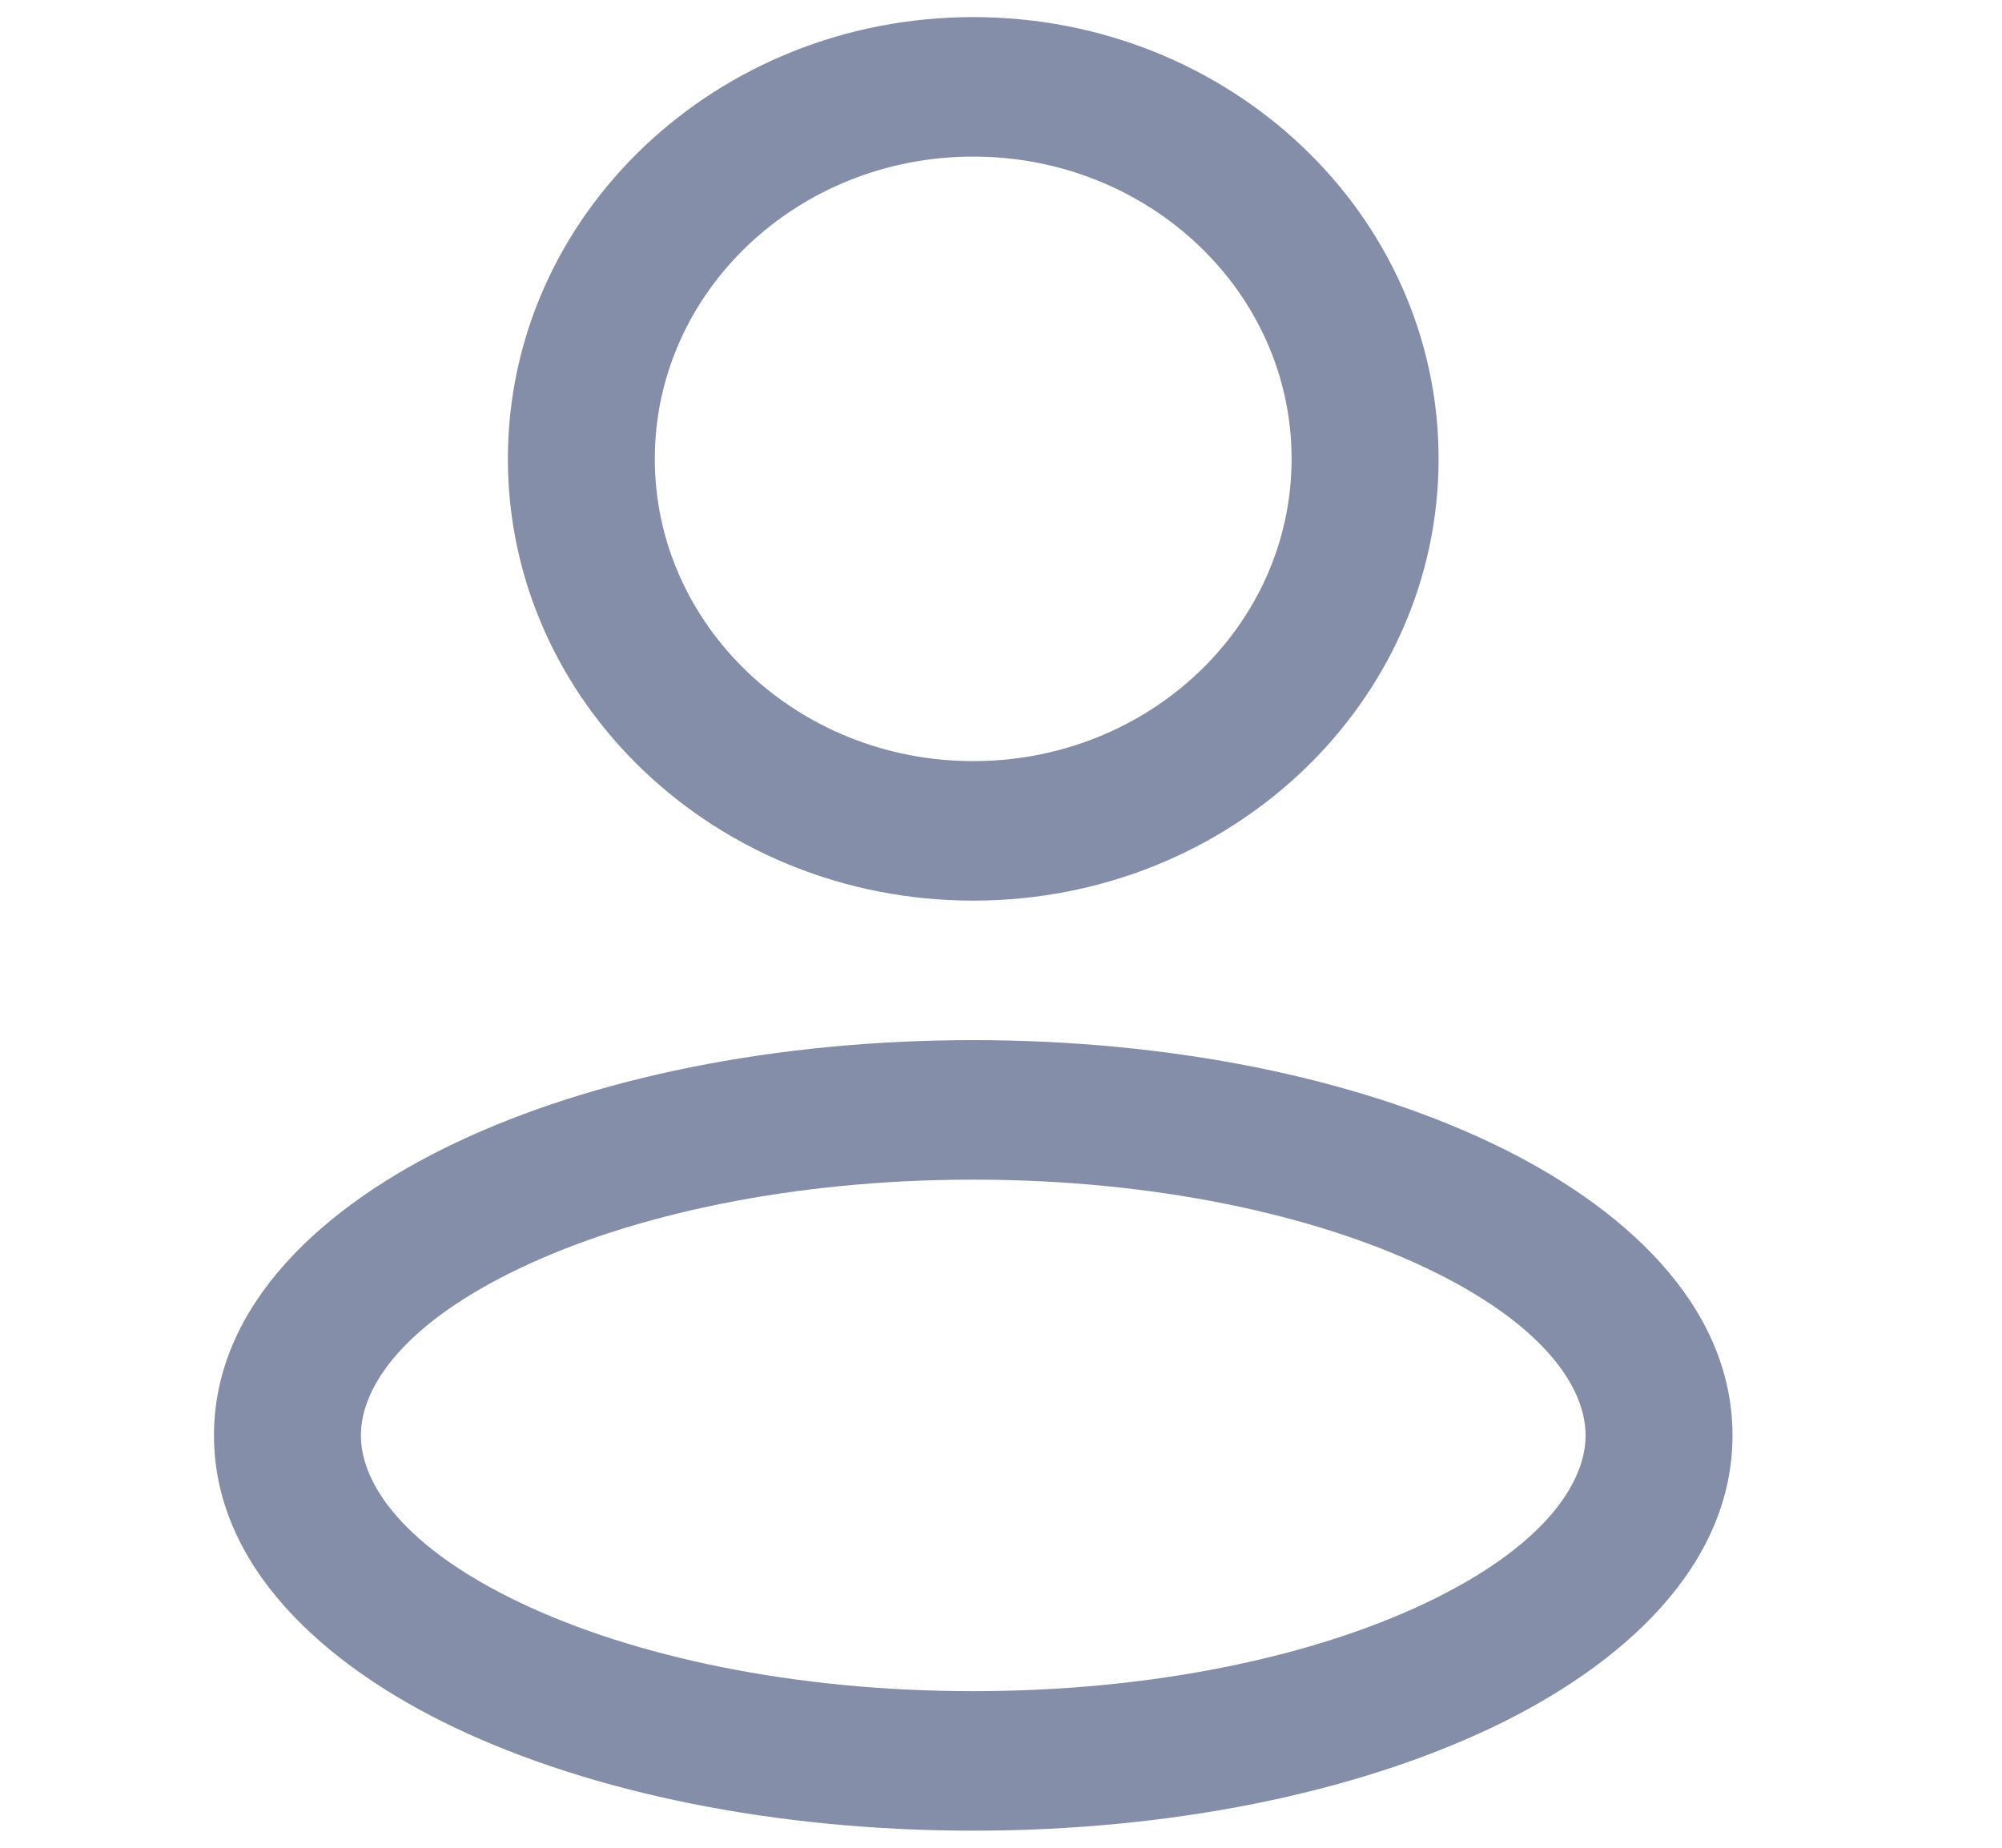 <svg width="26" height="24" viewBox="0 0 26 24" fill="none" xmlns="http://www.w3.org/2000/svg">
<path fill-rule="evenodd" clip-rule="evenodd" d="M6.768 16.465C5.258 17.181 4.687 18.004 4.687 18.644C4.687 19.283 5.258 20.106 6.768 20.823C8.222 21.513 10.296 21.966 12.639 21.966C14.983 21.966 17.057 21.513 18.511 20.823C20.021 20.106 20.592 19.283 20.592 18.644C20.592 18.004 20.021 17.181 18.511 16.465C17.057 15.775 14.983 15.322 12.639 15.322C10.296 15.322 8.222 15.775 6.768 16.465ZM5.915 14.844C7.685 14.003 10.064 13.51 12.639 13.51C15.215 13.51 17.594 14.003 19.364 14.844C21.077 15.657 22.5 16.948 22.5 18.644C22.5 20.339 21.077 21.631 19.364 22.444C17.594 23.284 15.215 23.778 12.639 23.778C10.064 23.778 7.685 23.284 5.915 22.444C4.202 21.631 2.779 20.339 2.779 18.644C2.779 16.948 4.202 15.657 5.915 14.844Z" fill="#858EA9"/>
<path fill-rule="evenodd" clip-rule="evenodd" d="M12.639 2.034C10.356 2.034 8.504 3.791 8.504 5.96C8.504 8.128 10.356 9.886 12.639 9.886C14.923 9.886 16.774 8.128 16.774 5.96C16.774 3.791 14.923 2.034 12.639 2.034ZM6.596 5.96C6.596 2.791 9.302 0.222 12.639 0.222C15.977 0.222 18.683 2.791 18.683 5.96C18.683 9.129 15.977 11.698 12.639 11.698C9.302 11.698 6.596 9.129 6.596 5.96Z" fill="#858EA9"/>
</svg>
